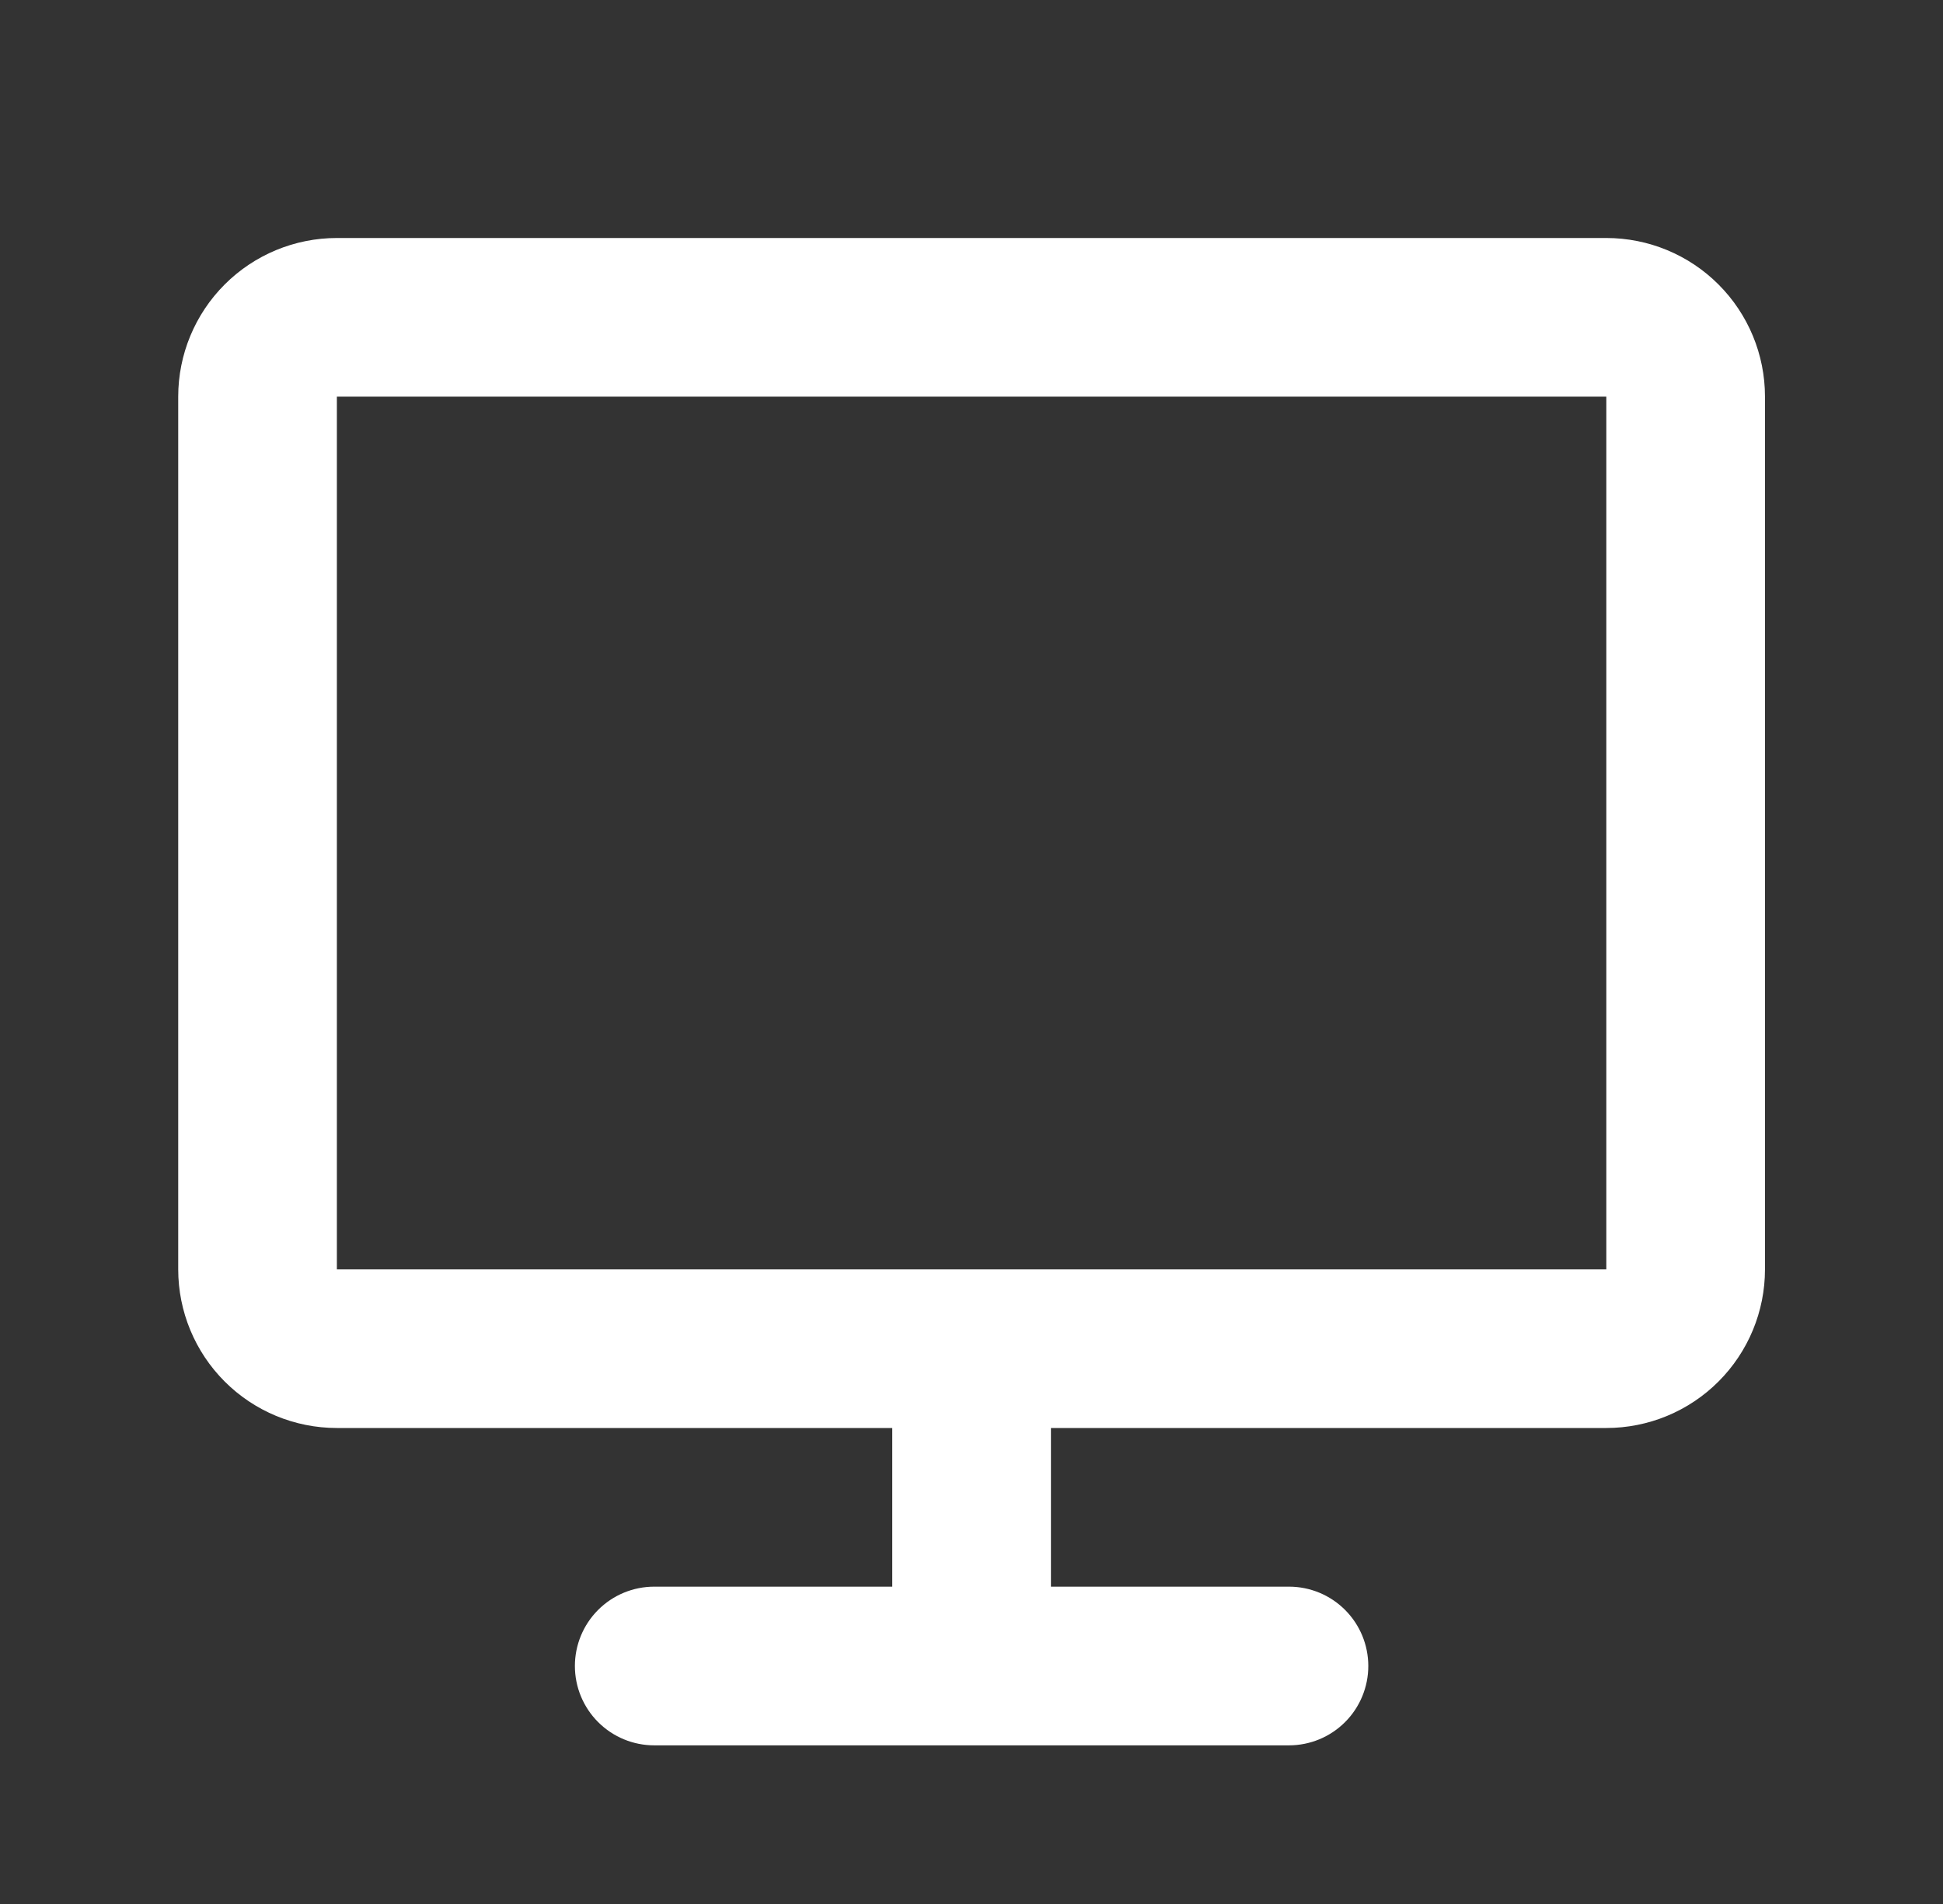 <svg width="50" height="49" viewBox="0 0 50 49" fill="none" xmlns="http://www.w3.org/2000/svg">
<rect x="0" y="0" width="50" height="49" fill="#333333" stroke="none"/>
<path d="M4.586 10.208C4.586 9.125 5.016 8.087 5.782 7.321C6.548 6.555 7.586 6.125 8.669 6.125H41.336C42.419 6.125 43.458 6.555 44.223 7.321C44.989 8.087 45.419 9.125 45.419 10.208V32.667C45.419 33.75 44.989 34.788 44.223 35.554C43.458 36.32 42.419 36.75 41.336 36.75H27.044V40.833H33.169C33.711 40.833 34.23 41.048 34.613 41.431C34.996 41.814 35.211 42.334 35.211 42.875C35.211 43.416 34.996 43.936 34.613 44.319C34.23 44.702 33.711 44.917 33.169 44.917H16.836C16.294 44.917 15.775 44.702 15.392 44.319C15.009 43.936 14.794 43.416 14.794 42.875C14.794 42.334 15.009 41.814 15.392 41.431C15.775 41.048 16.294 40.833 16.836 40.833H22.961V36.75H8.669C7.586 36.75 6.548 36.32 5.782 35.554C5.016 34.788 4.586 33.75 4.586 32.667V10.208ZM41.336 32.667V10.208H8.669V32.667H41.336Z" fill="white"/>
</svg>
